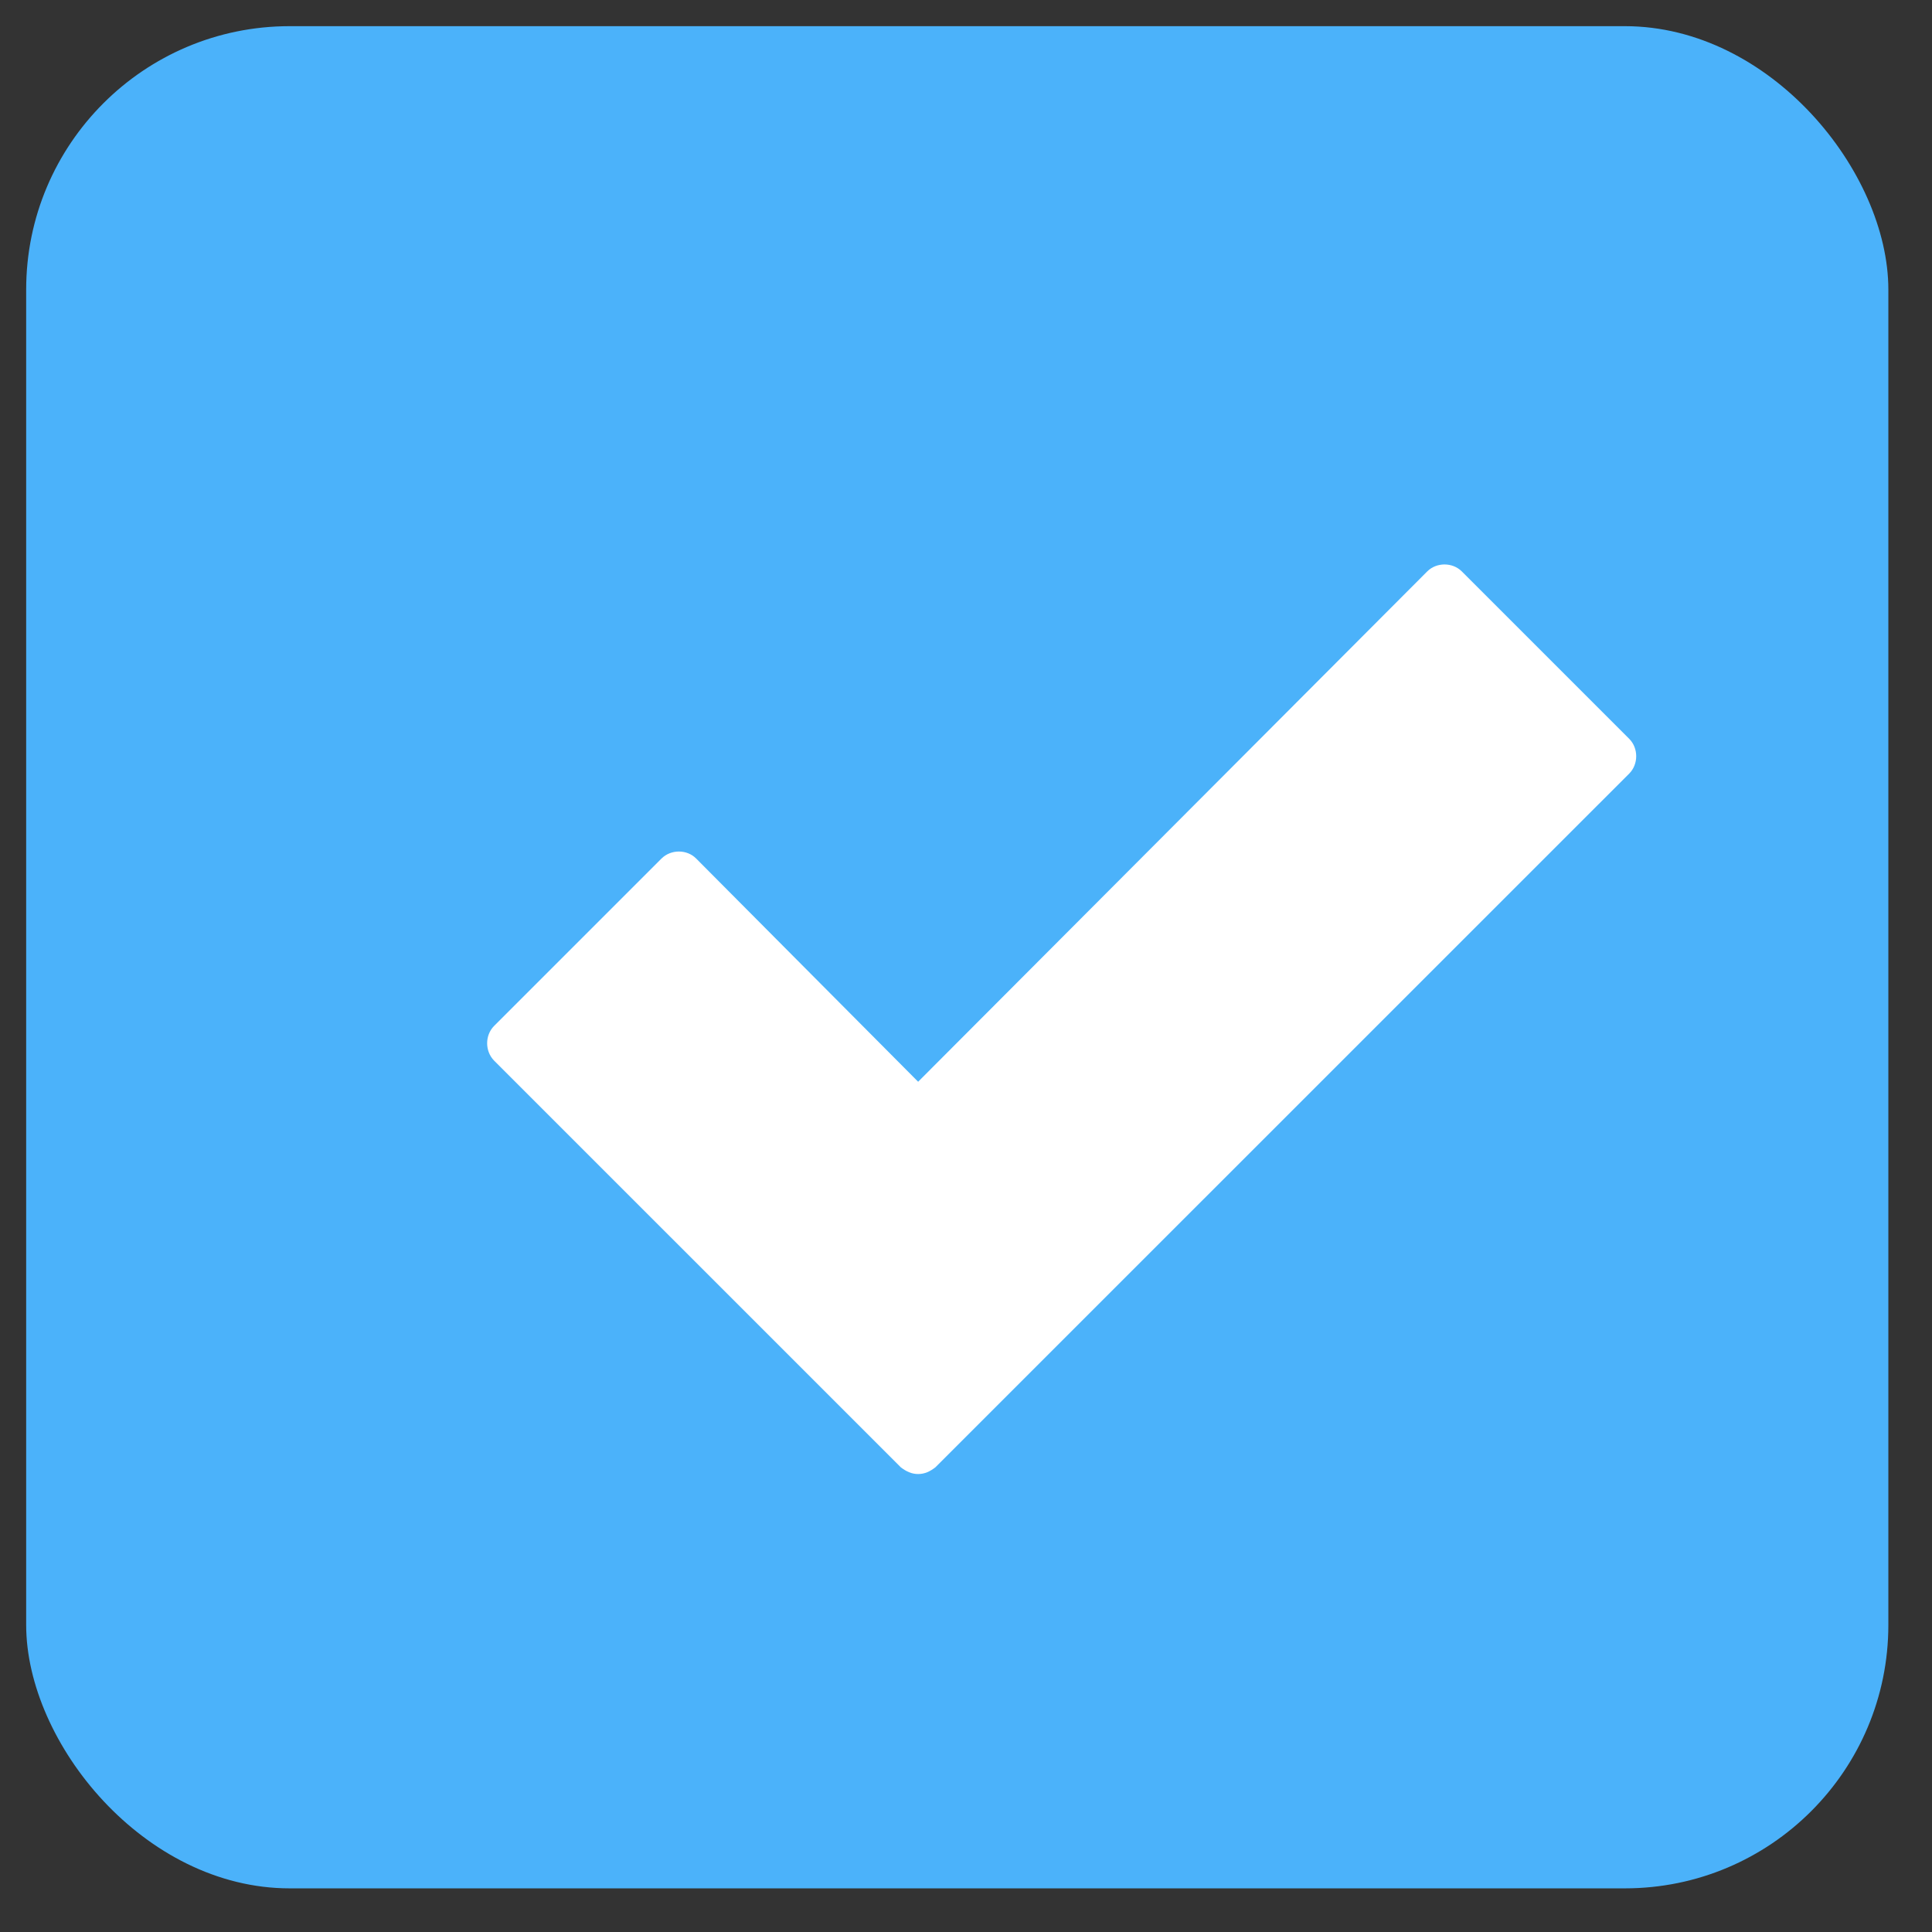 <?xml version="1.0" encoding="UTF-8" standalone="no"?>
<svg width="22px" height="22px" viewBox="0 0 22 22" version="1.1" xmlns="http://www.w3.org/2000/svg" xmlns:xlink="http://www.w3.org/1999/xlink" xmlns:sketch="http://www.bohemiancoding.com/sketch/ns">
    <rect x="0" y="0" width="22" height="22" fill="#333333" stroke="none"/>
    <!-- Generator: Sketch 3.0.4 (8054) - http://www.bohemiancoding.com/sketch -->
    <title>checkbox-on</title>
    <desc>Created with Sketch.</desc>
    <defs></defs>
    <g id="Form-API" stroke="none" stroke-width="1" fill="none" fill-rule="evenodd" sketch:type="MSPage">
        <g id="Form-elements" sketch:type="MSArtboardGroup" transform="translate(-523, -352)">
            <g id="Checkboxes" sketch:type="MSLayerGroup" transform="translate(523, 233)">
                <g id="checkbox-on" transform="translate(0, 119)" sketch:type="MSShapeGroup">
                    <rect id="Rectangle-8" fill="#4BB2FA" x="0.298" y="0.298" width="21.205" height="21.205" rx="3"></rect>
                    <g id="icon-affirmative" transform="translate(5.637, 6.4)" fill="#FFFFFF">
                        <path d="M12.916,2.014 L11.009,0.107 C10.903,0.001 10.721,0.001 10.615,0.107 L4.818,5.918 L2.29,3.376 C2.185,3.27 2.003,3.27 1.896,3.376 L-0.011,5.283 C-0.116,5.389 -0.116,5.57 -0.011,5.677 L4.621,10.309 C4.682,10.355 4.742,10.385 4.818,10.385 C4.894,10.385 4.954,10.355 5.014,10.309 L12.916,2.408 C13.021,2.302 13.021,2.12 12.916,2.014 L12.916,2.014 Z" id="Shape"></path>
                    </g>
                </g>
            </g>
        </g>
    </g>
</svg>